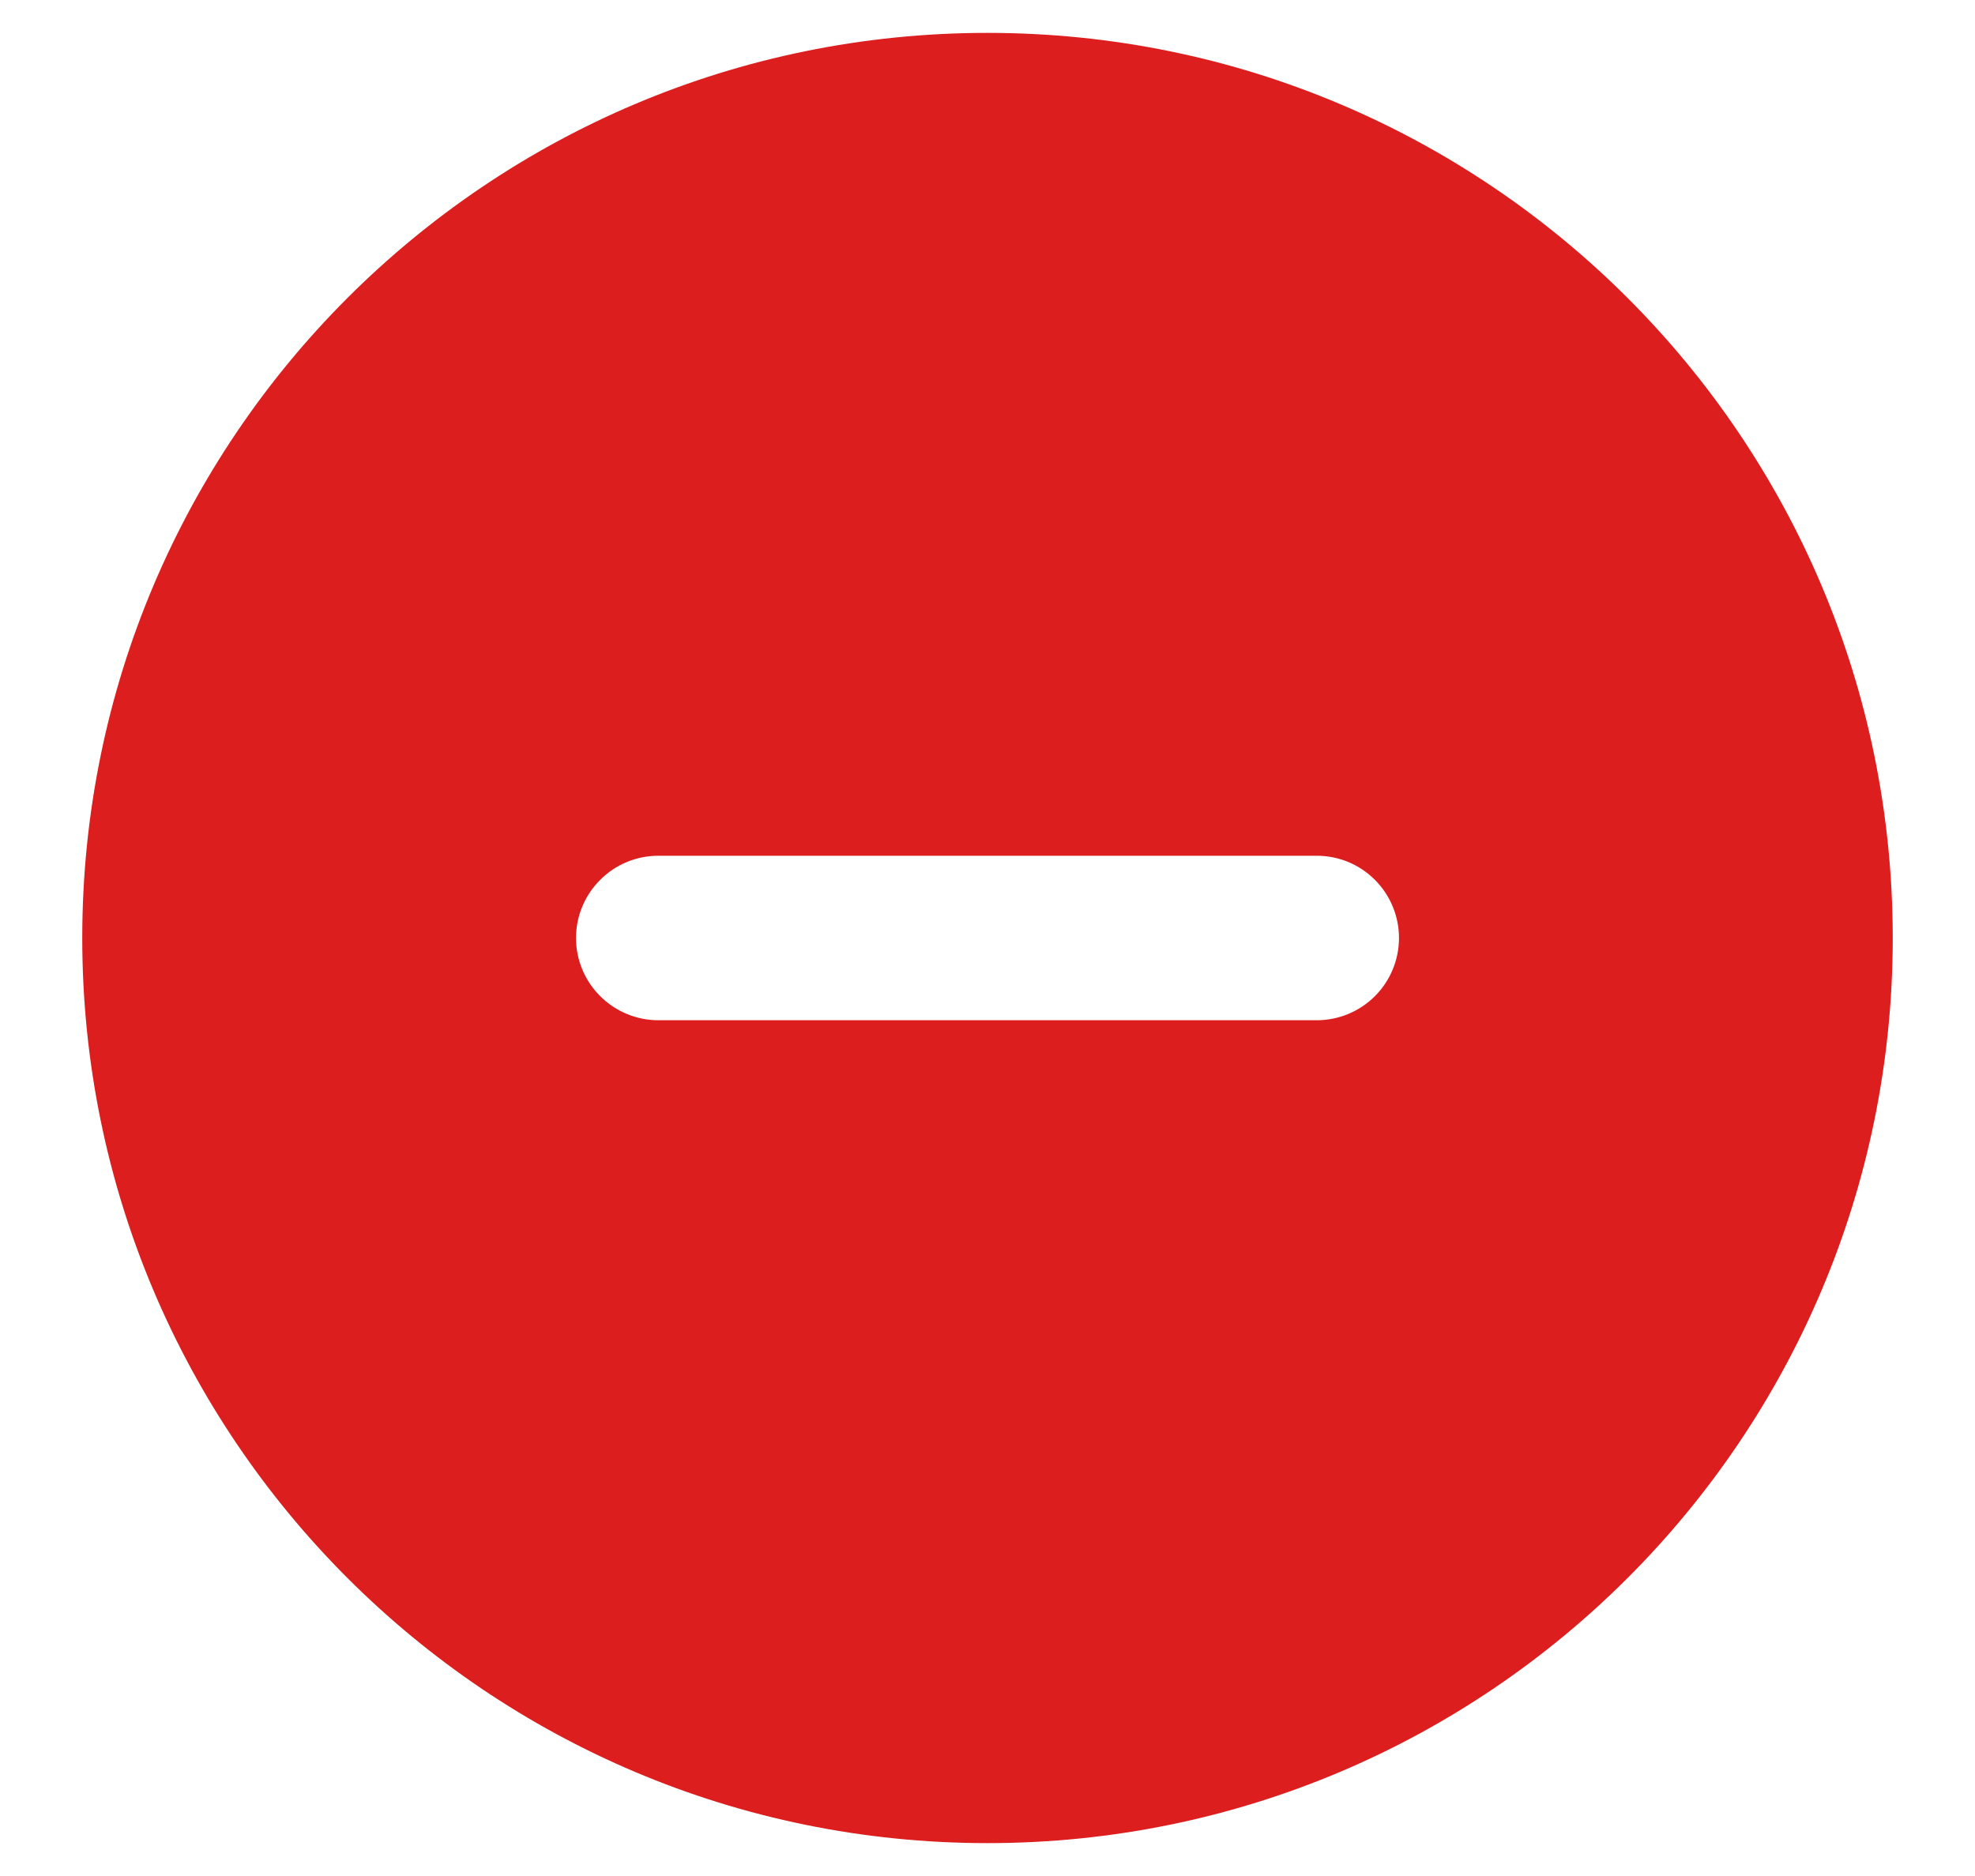 <svg width="20" height="19" viewBox="0 0 20 19" fill="none" xmlns="http://www.w3.org/2000/svg">
<path fill-rule="evenodd" clip-rule="evenodd" d="M10 0.333C4.938 0.333 0.833 4.437 0.833 9.5C0.833 14.562 4.938 18.667 10 18.667C15.063 18.667 19.167 14.562 19.167 9.5C19.167 4.437 15.063 0.333 10 0.333ZM6.667 8.667C6.446 8.667 6.234 8.754 6.078 8.911C5.921 9.067 5.833 9.279 5.833 9.5C5.833 9.721 5.921 9.933 6.078 10.089C6.234 10.245 6.446 10.333 6.667 10.333H13.334C13.555 10.333 13.767 10.245 13.923 10.089C14.079 9.933 14.167 9.721 14.167 9.5C14.167 9.279 14.079 9.067 13.923 8.911C13.767 8.754 13.555 8.667 13.334 8.667H6.667Z" fill="#DC1E1E"/>
</svg>
